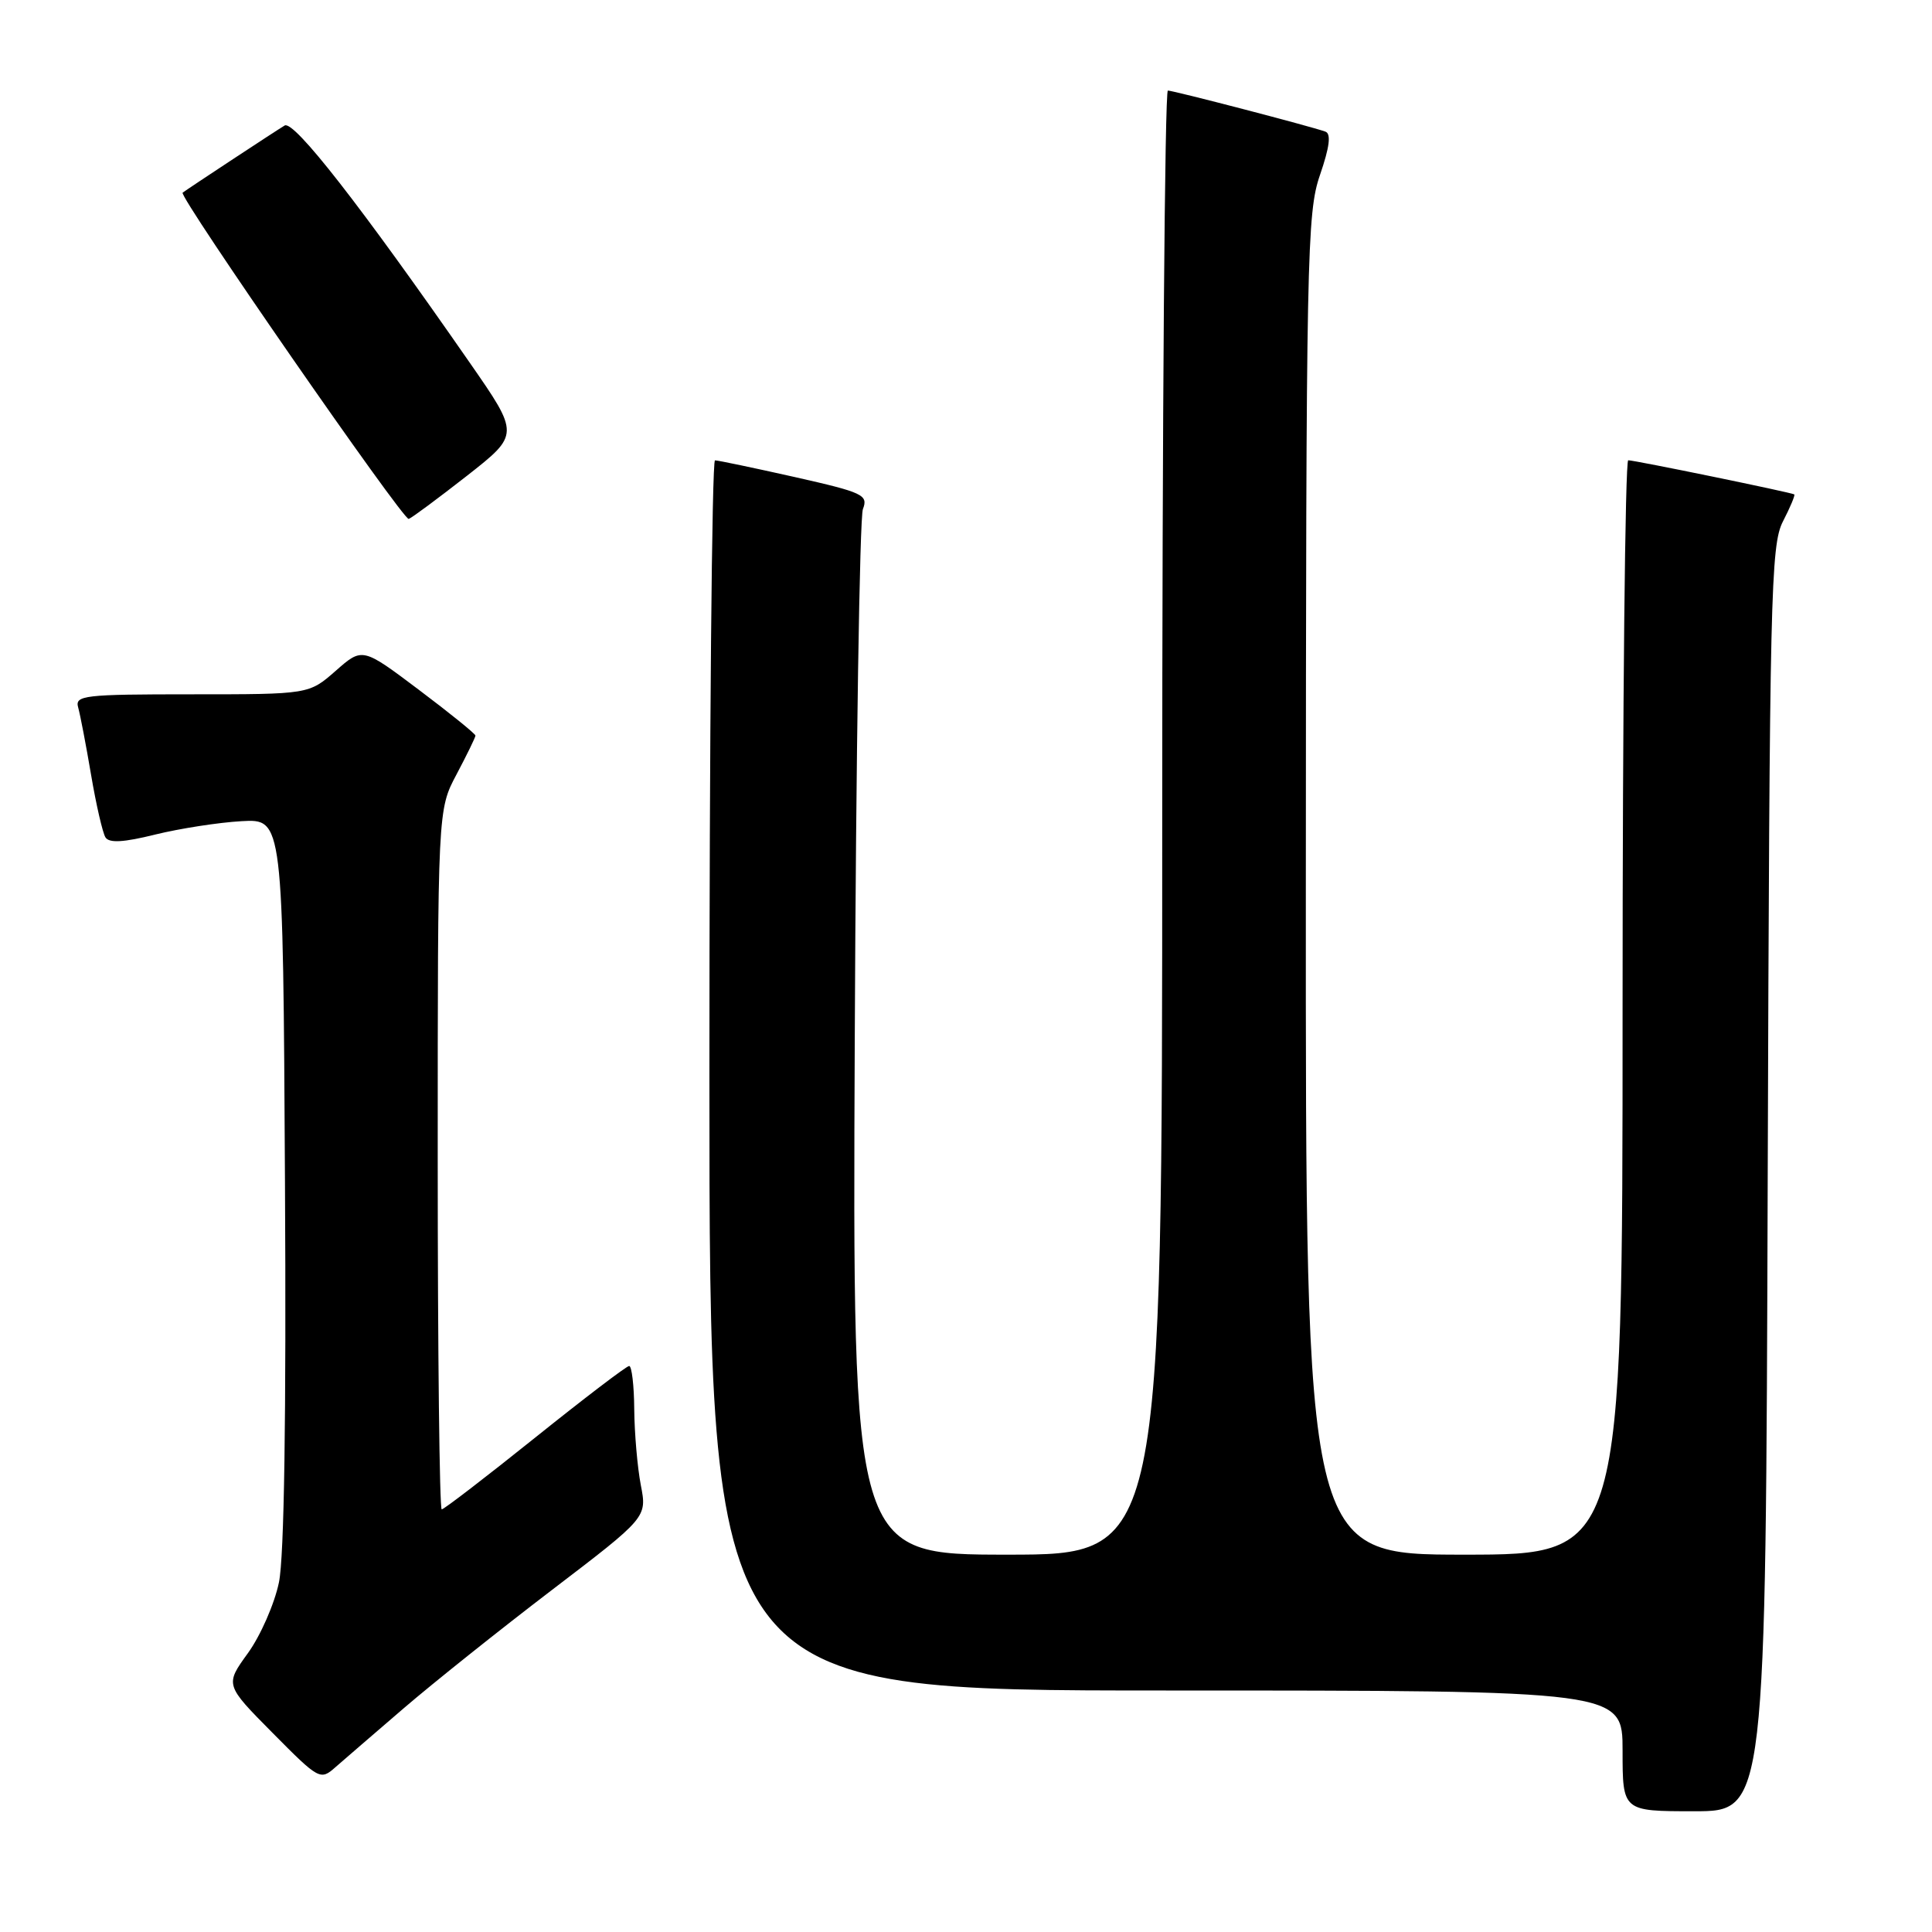 <?xml version="1.0" encoding="UTF-8" standalone="no"?>
<!DOCTYPE svg PUBLIC "-//W3C//DTD SVG 1.1//EN" "http://www.w3.org/Graphics/SVG/1.1/DTD/svg11.dtd" >
<svg xmlns="http://www.w3.org/2000/svg" xmlns:xlink="http://www.w3.org/1999/xlink" version="1.1" viewBox="0 0 256 256">
 <g >
 <path fill="currentColor"
d=" M 234.23 156.25 C 234.48 78.69 234.63 72.25 236.25 69.09 C 237.22 67.21 237.89 65.60 237.75 65.51 C 237.35 65.25 216.57 60.98 215.75 60.99 C 215.34 61.00 215.00 93.62 215.00 133.50 C 215.00 206.00 215.00 206.00 194.00 206.00 C 173.00 206.00 173.00 206.00 173.03 117.25 C 173.06 33.71 173.17 28.19 174.91 23.17 C 176.18 19.47 176.40 17.72 175.62 17.44 C 173.58 16.71 155.51 12.01 154.75 12.00 C 154.34 12.00 154.00 55.65 154.00 109.00 C 154.00 206.00 154.00 206.00 133.48 206.00 C 112.96 206.00 112.96 206.00 113.26 137.75 C 113.42 100.21 113.91 68.58 114.34 67.46 C 115.06 65.58 114.39 65.26 105.30 63.21 C 99.90 62.00 95.15 61.00 94.74 61.00 C 94.33 61.00 94.00 97.67 94.00 142.50 C 94.00 224.00 94.00 224.00 154.50 224.00 C 215.00 224.00 215.00 224.00 215.00 232.00 C 215.00 240.00 215.00 240.00 224.48 240.00 C 233.97 240.00 233.97 240.00 234.23 156.25 Z  M 53.50 226.35 C 57.35 223.04 66.18 215.99 73.12 210.69 C 85.74 201.06 85.74 201.06 84.91 196.78 C 84.46 194.43 84.07 189.91 84.04 186.75 C 84.02 183.59 83.71 181.00 83.37 181.00 C 83.02 181.00 77.41 185.28 70.90 190.50 C 64.39 195.72 58.82 200.00 58.53 200.00 C 58.24 200.00 58.00 179.14 58.00 153.65 C 58.00 107.30 58.00 107.30 60.50 102.60 C 61.87 100.01 63.00 97.70 63.00 97.47 C 63.00 97.24 59.63 94.51 55.51 91.41 C 48.02 85.77 48.02 85.77 44.48 88.89 C 40.93 92.00 40.93 92.00 25.40 92.00 C 11.08 92.00 9.90 92.14 10.36 93.75 C 10.63 94.71 11.40 98.73 12.07 102.68 C 12.74 106.63 13.60 110.35 13.97 110.95 C 14.45 111.73 16.36 111.63 20.57 110.58 C 23.83 109.78 28.98 108.98 32.00 108.81 C 37.50 108.50 37.50 108.50 37.76 156.50 C 37.94 187.74 37.66 206.31 36.96 209.68 C 36.37 212.52 34.52 216.74 32.85 219.05 C 29.81 223.25 29.81 223.25 36.11 229.61 C 42.28 235.84 42.45 235.93 44.45 234.16 C 45.58 233.17 49.65 229.66 53.50 226.35 Z  M 61.88 63.04 C 68.85 57.57 68.85 57.57 62.23 48.04 C 47.78 27.23 38.95 15.91 37.72 16.63 C 36.65 17.26 24.99 24.94 24.20 25.53 C 23.62 25.98 53.45 69.02 54.16 68.76 C 54.57 68.62 58.04 66.04 61.88 63.04 Z "/>
</g>
</svg>